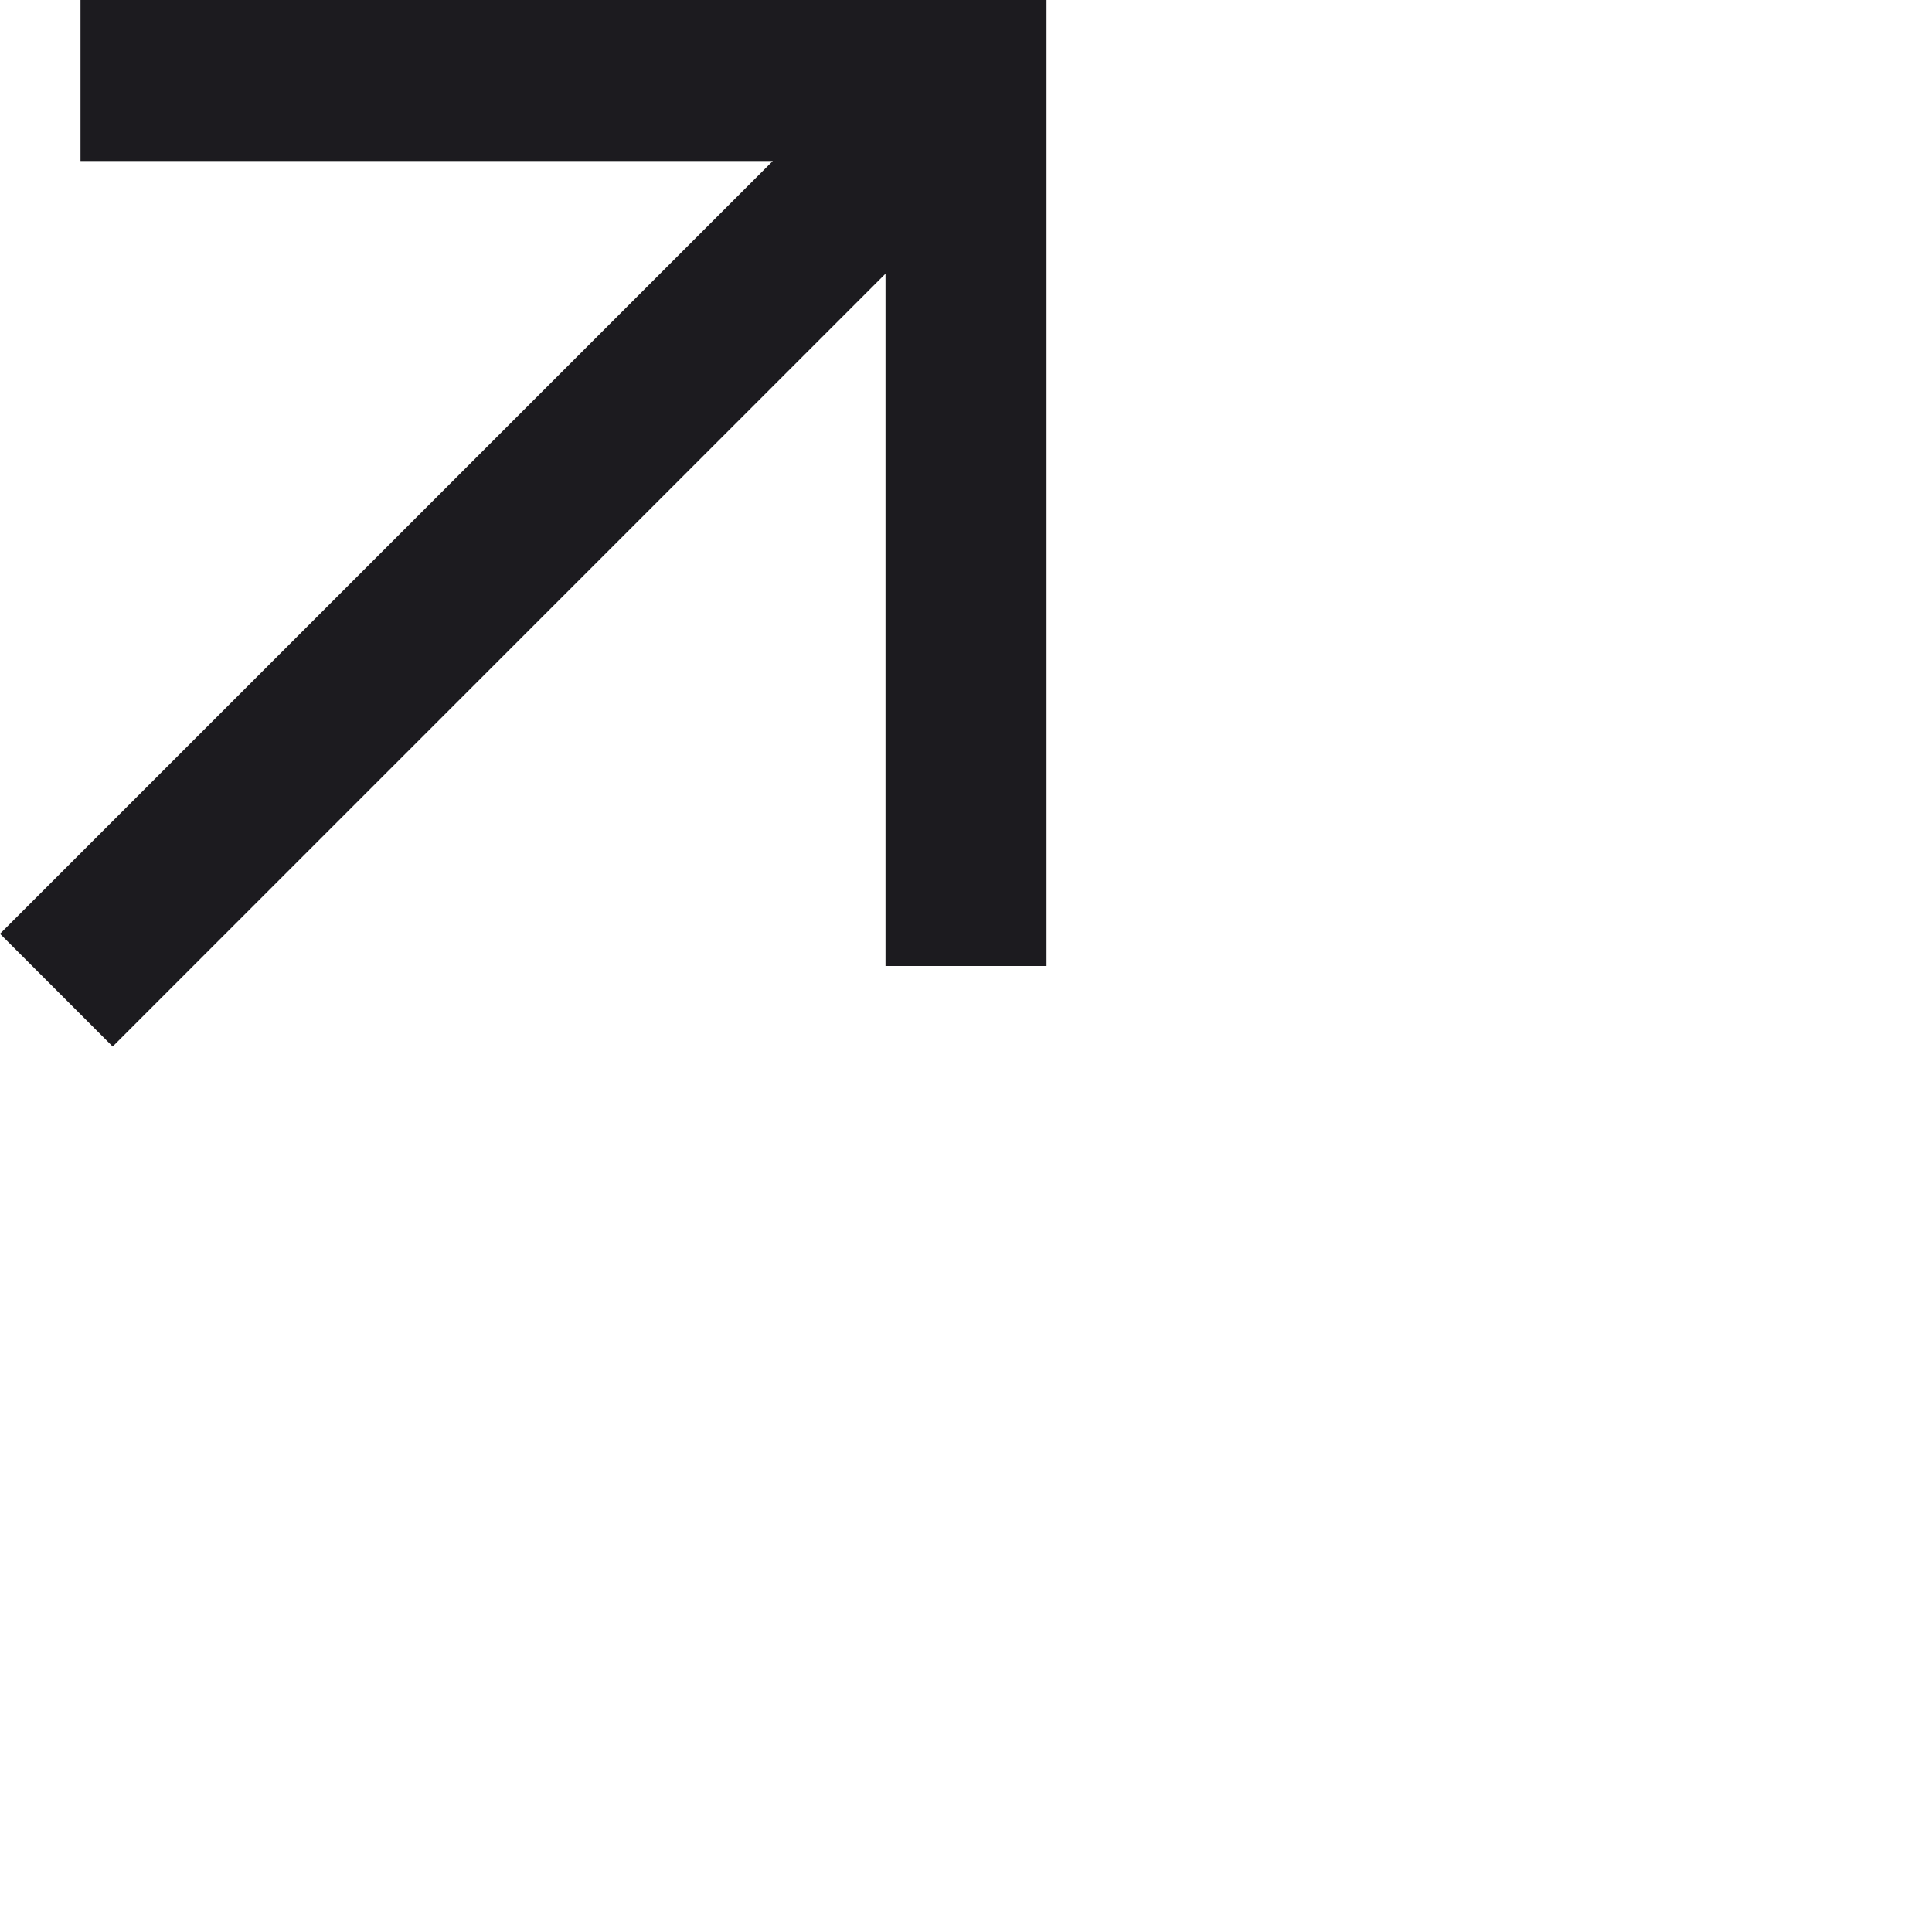 <svg width="24" height="24"
    xmlns="http://www.w3.org/2000/svg">
    <symbol viewBox="0 0 24 24" id="home">
        <path d="M5.7 9.9L12 5L18.3 9.9V17.6C18.3 17.971 18.153 18.327 17.89 18.59C17.628 18.852 17.271 19 16.9 19H7.1C6.729 19 6.373 18.852 6.11 18.59C5.848 18.327 5.7 17.971 5.7 17.6V9.9Z" stroke="#474747" stroke-width="1.5" stroke-linecap="round" stroke-linejoin="round" />
        <path d="M9.9 19V12H14.1V19" stroke="#474747" stroke-width="1.5" stroke-linecap="round" stroke-linejoin="round" />
    </symbol>

    <symbol viewBox="0 0 24 24" fill="none" id="arrow-right">
        <path d="M9 18L15 12L9 6" stroke="#474747" stroke-width="2" stroke-linecap="round" stroke-linejoin="round" />
    </symbol>
    <symbol viewBox="0 0 24 24" fill="none" id="arrow">
        <path d="M12 5L19 12L12 19" stroke="white" stroke-width="2.5" stroke-linecap="round" stroke-linejoin="round" />
    </symbol>

    <symbol id="attach_money">
        <mask id="mask0_72_506" style="mask-type:alpha" maskUnits="userSpaceOnUse" x="0" y="0" width="22" height="22">
            <rect id="Bounding box" x="0.714" y="0.714" width="20.571" height="20.571" fill="#D9D9D9" />
        </mask>
        <g mask="url(#mask0_72_506)">
            <path id="attach_money_2" d="M10.165 18.714V16.871C9.408 16.7 8.754 16.371 8.204 15.886C7.654 15.4 7.251 14.714 6.993 13.829L8.579 13.186C8.793 13.871 9.111 14.393 9.533 14.75C9.954 15.107 10.508 15.286 11.193 15.286C11.779 15.286 12.276 15.153 12.683 14.889C13.09 14.625 13.293 14.214 13.293 13.657C13.293 13.157 13.136 12.761 12.822 12.468C12.508 12.175 11.779 11.843 10.636 11.471C9.408 11.086 8.565 10.625 8.108 10.089C7.651 9.553 7.422 8.9 7.422 8.129C7.422 7.2 7.722 6.479 8.322 5.964C8.922 5.45 9.536 5.157 10.165 5.086V3.286H11.879V5.086C12.593 5.2 13.183 5.461 13.647 5.868C14.111 6.275 14.451 6.771 14.665 7.357L13.079 8.043C12.908 7.586 12.665 7.243 12.351 7.014C12.036 6.786 11.608 6.671 11.065 6.671C10.436 6.671 9.958 6.811 9.629 7.089C9.301 7.368 9.136 7.714 9.136 8.129C9.136 8.6 9.351 8.971 9.779 9.243C10.208 9.514 10.951 9.8 12.008 10.1C12.993 10.386 13.74 10.839 14.247 11.461C14.754 12.082 15.008 12.8 15.008 13.614C15.008 14.629 14.708 15.4 14.108 15.928C13.508 16.457 12.765 16.786 11.879 16.914V18.714H10.165Z" fill="#1C1B1F" />
        </g>
    </symbol>

    <symbol id="schedule">
        <mask id="mask0_72_512" style="mask-type:alpha" maskUnits="userSpaceOnUse" x="0" y="0" width="22" height="22">
            <rect id="Bounding box" x="0.714" y="0.714" width="20.571" height="20.571" fill="#D9D9D9" />
        </mask>
        <g mask="url(#mask0_72_512)">
            <path id="schedule_2" d="M13.829 15.029L15.028 13.829L11.857 10.657V6.714H10.143V11.343L13.829 15.029ZM11 19.572C9.814 19.572 8.7 19.347 7.657 18.897C6.614 18.447 5.707 17.836 4.936 17.064C4.164 16.293 3.553 15.386 3.103 14.343C2.653 13.3 2.428 12.186 2.428 11C2.428 9.814 2.653 8.7 3.103 7.657C3.553 6.614 4.164 5.707 4.936 4.936C5.707 4.164 6.614 3.554 7.657 3.104C8.7 2.654 9.814 2.429 11 2.429C12.186 2.429 13.3 2.654 14.343 3.104C15.386 3.554 16.293 4.164 17.064 4.936C17.836 5.707 18.446 6.614 18.896 7.657C19.346 8.7 19.571 9.814 19.571 11C19.571 12.186 19.346 13.3 18.896 14.343C18.446 15.386 17.836 16.293 17.064 17.064C16.293 17.836 15.386 18.447 14.343 18.897C13.3 19.347 12.186 19.572 11 19.572ZM11 17.857C12.9 17.857 14.518 17.189 15.854 15.854C17.189 14.518 17.857 12.9 17.857 11C17.857 9.1 17.189 7.482 15.854 6.147C14.518 4.811 12.9 4.143 11 4.143C9.1 4.143 7.482 4.811 6.146 6.147C4.811 7.482 4.143 9.1 4.143 11C4.143 12.9 4.811 14.518 6.146 15.854C7.482 17.189 9.1 17.857 11 17.857Z" fill="#1C1B1F" />
        </g>
    </symbol>

    <path id="arrow_outward" d="M1.4 13L0 11.6L9.6 2H1V0H13V12H11V3.4L1.4 13Z" fill="#1C1B1F" />

    <symbol viewBox="0 0 24 24" fill="none" id="deliveryTruck"
        xmlns="http://www.w3.org/2000/svg">
        <mask id="mask0_273_2441" style="mask-type:alpha" maskUnits="userSpaceOnUse" x="0" y="0" width="24" height="24">
            <rect width="24" height="24" fill="#D9D9D9" />
        </mask>
        <g mask="url(#mask0_273_2441)">
            <path d="M6 20C5.167 20 4.458 19.708 3.875 19.125C3.292 18.542 3 17.833 3 17H1V6C1 5.45 1.196 4.979 1.587 4.588C1.979 4.196 2.45 4 3 4H17V8H20L23 12V17H21C21 17.833 20.708 18.542 20.125 19.125C19.542 19.708 18.833 20 18 20C17.167 20 16.458 19.708 15.875 19.125C15.292 18.542 15 17.833 15 17H9C9 17.833 8.708 18.542 8.125 19.125C7.542 19.708 6.833 20 6 20ZM6 18C6.283 18 6.521 17.904 6.713 17.712C6.904 17.521 7 17.283 7 17C7 16.717 6.904 16.479 6.713 16.288C6.521 16.096 6.283 16 6 16C5.717 16 5.479 16.096 5.287 16.288C5.096 16.479 5 16.717 5 17C5 17.283 5.096 17.521 5.287 17.712C5.479 17.904 5.717 18 6 18ZM3 15H3.8C4.083 14.7 4.408 14.458 4.775 14.275C5.142 14.092 5.55 14 6 14C6.45 14 6.858 14.092 7.225 14.275C7.592 14.458 7.917 14.7 8.2 15H15V6H3V15ZM18 18C18.283 18 18.521 17.904 18.712 17.712C18.904 17.521 19 17.283 19 17C19 16.717 18.904 16.479 18.712 16.288C18.521 16.096 18.283 16 18 16C17.717 16 17.479 16.096 17.288 16.288C17.096 16.479 17 16.717 17 17C17 17.283 17.096 17.521 17.288 17.712C17.479 17.904 17.717 18 18 18ZM17 13H21.25L19 10H17V13Z" fill="#1C1B1F" />
        </g>
    </symbol>

    <symbol viewBox="0 0 24 24" fill="none" id="plus"
        xmlns="http://www.w3.org/2000/svg">
        <mask id="mask0_419_9775" style="mask-type:alpha" maskUnits="userSpaceOnUse" x="0" y="0" width="24" height="24">
            <rect width="24" height="24" fill="#D9D9D9"/>
        </mask>
        <g mask="url(#mask0_419_9775)">
            <path d="M11 13H5V11H11V5H13V11H19V13H13V19H11V13Z" fill="white"/>
        </g>
    </symbol>

    <symbol viewBox="0 0 24 24" fill="none" id="antic"
        xmlns="http://www.w3.org/2000/svg">
        <mask id="mask0_121_201" style="mask-type:alpha" maskUnits="userSpaceOnUse" x="0" y="0" width="24" height="24">
            <rect width="24" height="24" fill="#D9D9D9"/>
        </mask>
        <g mask="url(#mask0_121_201)">
            <path d="M7 10.8V7H5V8C5 8.633 5.183 9.204 5.55 9.713C5.917 10.221 6.4 10.583 7 10.8ZM17 10.8C17.6 10.583 18.083 10.221 18.45 9.713C18.817 9.204 19 8.633 19 8V7H17V10.8ZM11 19V15.9C10.183 15.717 9.454 15.371 8.812 14.863C8.171 14.354 7.7 13.717 7.4 12.95C6.15 12.8 5.104 12.254 4.263 11.312C3.421 10.371 3 9.267 3 8V7C3 6.45 3.196 5.979 3.587 5.588C3.979 5.196 4.45 5 5 5H7C7 4.45 7.196 3.979 7.588 3.587C7.979 3.196 8.45 3 9 3H15C15.55 3 16.021 3.196 16.413 3.587C16.804 3.979 17 4.45 17 5H19C19.55 5 20.021 5.196 20.413 5.588C20.804 5.979 21 6.45 21 7V8C21 9.267 20.579 10.371 19.738 11.312C18.896 12.254 17.85 12.8 16.6 12.95C16.3 13.717 15.829 14.354 15.188 14.863C14.546 15.371 13.817 15.717 13 15.9V19H16C16.283 19 16.521 19.096 16.712 19.288C16.904 19.479 17 19.717 17 20C17 20.283 16.904 20.521 16.712 20.712C16.521 20.904 16.283 21 16 21H8C7.717 21 7.479 20.904 7.287 20.712C7.096 20.521 7 20.283 7 20C7 19.717 7.096 19.479 7.287 19.288C7.479 19.096 7.717 19 8 19H11Z" fill="#69696C"/>
        </g>
    </symbol>

    <symbol viewBox="0 0 24 24" fill="none" id="house"
        xmlns="http://www.w3.org/2000/svg">
        <mask id="mask0_121_183" style="mask-type:alpha" maskUnits="userSpaceOnUse" x="0" y="0" width="24" height="24">
            <rect width="24" height="24" fill="#D9D9D9"/>
        </mask>
        <g mask="url(#mask0_121_183)">
            <path d="M4 19V11.625L3 12.4C2.767 12.567 2.517 12.633 2.25 12.6C1.983 12.567 1.767 12.433 1.6 12.2C1.433 11.967 1.367 11.717 1.4 11.45C1.433 11.183 1.558 10.967 1.775 10.8L4 9.1V7C4 6.717 4.096 6.479 4.287 6.287C4.479 6.096 4.717 6 5 6C5.283 6 5.521 6.096 5.713 6.287C5.904 6.479 6 6.717 6 7V7.575L10.775 3.925C10.958 3.792 11.154 3.692 11.363 3.625C11.571 3.558 11.783 3.525 12 3.525C12.217 3.525 12.429 3.558 12.637 3.625C12.846 3.692 13.042 3.792 13.225 3.925L22.225 10.8C22.442 10.967 22.567 11.183 22.6 11.45C22.633 11.717 22.567 11.967 22.4 12.2C22.233 12.417 22.017 12.542 21.75 12.575C21.483 12.608 21.242 12.542 21.025 12.375L20 11.625V19C20 19.55 19.804 20.021 19.413 20.413C19.021 20.804 18.55 21 18 21H13.5C13.367 21 13.25 20.95 13.15 20.85C13.05 20.75 13 20.633 13 20.5V16C13 15.717 12.904 15.479 12.713 15.287C12.521 15.096 12.283 15 12 15C11.717 15 11.479 15.096 11.287 15.287C11.096 15.479 11 15.717 11 16V20.5C11 20.633 10.95 20.75 10.85 20.85C10.75 20.95 10.633 21 10.5 21H6C5.45 21 4.979 20.804 4.588 20.413C4.196 20.021 4 19.55 4 19ZM5.3 5C4.917 5 4.621 4.842 4.412 4.525C4.204 4.208 4.192 3.883 4.375 3.55C4.658 3.067 5.029 2.688 5.487 2.413C5.946 2.138 6.45 2 7 2C7.183 2 7.358 1.954 7.525 1.863C7.692 1.771 7.817 1.642 7.9 1.475C7.983 1.325 8.096 1.208 8.238 1.125C8.379 1.042 8.542 1 8.725 1C9.108 1 9.4 1.158 9.6 1.475C9.8 1.792 9.808 2.117 9.625 2.45C9.342 2.933 8.971 3.312 8.512 3.587C8.054 3.862 7.55 4 7 4C6.817 4 6.642 4.042 6.475 4.125C6.308 4.208 6.183 4.342 6.1 4.525C6.017 4.675 5.908 4.792 5.775 4.875C5.642 4.958 5.483 5 5.3 5Z" fill="#69696C"/>
        </g>
    </symbol>

    <symbol viewBox="0 0 24 24" fill="none" id="electronic"
        xmlns="http://www.w3.org/2000/svg">
        <mask id="mask0_121_165" style="mask-type:alpha" maskUnits="userSpaceOnUse" x="0" y="0" width="24" height="24">
            <rect width="24" height="24" fill="#D9D9D9"/>
        </mask>
        <g mask="url(#mask0_121_165)">
            <path d="M11 14.5L5.075 13.75C4.658 13.7 4.388 13.475 4.263 13.075C4.138 12.675 4.225 12.333 4.525 12.05L14.75 2.25C14.833 2.167 14.933 2.104 15.05 2.062C15.167 2.021 15.325 2 15.525 2C15.858 2 16.113 2.142 16.288 2.425C16.462 2.708 16.467 3 16.3 3.3L13 9.5L18.925 10.25C19.342 10.3 19.613 10.525 19.738 10.925C19.863 11.325 19.775 11.667 19.475 11.95L9.25 21.75C9.167 21.833 9.067 21.896 8.95 21.938C8.833 21.979 8.675 22 8.475 22C8.142 22 7.888 21.858 7.713 21.575C7.538 21.292 7.533 21 7.7 20.7L11 14.5Z" fill="#69696C"/>
        </g>
    </symbol>

    <symbol viewBox="0 0 24 24" fill="none" id="sport"
        xmlns="http://www.w3.org/2000/svg">
        <mask id="mask0_72_239" style="mask-type:alpha" maskUnits="userSpaceOnUse" x="0" y="0" width="24" height="24">
            <rect width="24" height="24" fill="#D9D9D9"/>
        </mask>
        <g mask="url(#mask0_72_239)">
            <path d="M2.05 10.975C2.133 10.125 2.308 9.321 2.575 8.563C2.842 7.804 3.208 7.092 3.675 6.425C4.258 7.025 4.746 7.721 5.137 8.513C5.529 9.304 5.783 10.125 5.9 10.975H2.05ZM18.1 10.975C18.217 10.125 18.467 9.308 18.85 8.525C19.233 7.742 19.725 7.05 20.325 6.45C20.792 7.1 21.158 7.808 21.425 8.575C21.692 9.342 21.867 10.142 21.95 10.975H18.1ZM3.675 17.55C3.208 16.9 2.842 16.196 2.575 15.438C2.308 14.679 2.133 13.875 2.05 13.025H5.9C5.783 13.875 5.529 14.692 5.137 15.475C4.746 16.258 4.258 16.95 3.675 17.55ZM20.325 17.55C19.725 16.95 19.233 16.258 18.85 15.475C18.467 14.692 18.217 13.875 18.1 13.025H21.95C21.867 13.858 21.692 14.658 21.425 15.425C21.158 16.192 20.792 16.9 20.325 17.55ZM7.925 10.975C7.792 9.775 7.467 8.667 6.95 7.65C6.433 6.633 5.758 5.717 4.925 4.9C5.725 4.1 6.637 3.458 7.662 2.975C8.687 2.492 9.792 2.183 10.975 2.05V10.975H7.925ZM13.025 10.975V2.05C14.208 2.183 15.312 2.492 16.337 2.975C17.363 3.458 18.275 4.1 19.075 4.9C18.225 5.7 17.546 6.613 17.038 7.638C16.529 8.663 16.208 9.775 16.075 10.975H13.025ZM10.975 21.95C9.775 21.817 8.667 21.504 7.65 21.012C6.633 20.521 5.725 19.875 4.925 19.075C5.775 18.275 6.454 17.367 6.962 16.35C7.471 15.333 7.792 14.225 7.925 13.025H10.975V21.95ZM13.025 21.95V13.025H16.075C16.208 14.225 16.529 15.338 17.038 16.363C17.546 17.387 18.225 18.3 19.075 19.1C18.275 19.9 17.363 20.542 16.337 21.025C15.312 21.508 14.208 21.817 13.025 21.95Z" fill="#69696C"/>
        </g>
    </symbol>

    <symbol viewBox="0 0 24 24" fill="none" id="moda"
        xmlns="http://www.w3.org/2000/svg">
        <mask id="mask0_121_171" style="mask-type:alpha" maskUnits="userSpaceOnUse" x="0" y="0" width="24" height="24">
            <rect width="24" height="24" fill="#D9D9D9"/>
        </mask>
        <g mask="url(#mask0_121_171)">
            <path d="M7 22V16H5.4C4.733 16 4.167 15.767 3.7 15.3C3.233 14.833 3 14.267 3 13.6C3 13.117 3.133 12.671 3.4 12.262C3.667 11.854 4.017 11.55 4.45 11.35L11 8.45V7.8C10.4 7.583 9.917 7.221 9.55 6.713C9.183 6.204 9 5.633 9 5C9 4.167 9.292 3.458 9.875 2.875C10.458 2.292 11.167 2 12 2C12.833 2 13.542 2.292 14.125 2.875C14.708 3.458 15 4.167 15 5H13C13 4.717 12.904 4.479 12.713 4.287C12.521 4.096 12.283 4 12 4C11.717 4 11.479 4.096 11.287 4.287C11.096 4.479 11 4.717 11 5C11 5.283 11.096 5.521 11.287 5.713C11.479 5.904 11.717 6 12 6C12.283 6 12.521 6.096 12.713 6.287C12.904 6.479 13 6.717 13 7V8.45L19.55 11.35C19.983 11.55 20.333 11.854 20.6 12.262C20.867 12.671 21 13.117 21 13.6C21 14.267 20.767 14.833 20.3 15.3C19.833 15.767 19.267 16 18.6 16H17V22H7ZM5.4 14H7V13H17V14H18.6C18.717 14 18.812 13.958 18.887 13.875C18.962 13.792 19 13.683 19 13.55C19 13.467 18.979 13.396 18.938 13.338C18.896 13.279 18.833 13.233 18.75 13.2L12 10.2L5.25 13.2C5.167 13.233 5.104 13.279 5.062 13.338C5.021 13.396 5 13.467 5 13.55C5 13.683 5.037 13.792 5.112 13.875C5.188 13.958 5.283 14 5.4 14Z" fill="#69696C"/>
        </g>
    </symbol>

    <symbol viewBox="0 0 24 24" fill="none" id="auto"
        xmlns="http://www.w3.org/2000/svg">
        <mask id="mask0_121_189" style="mask-type:alpha" maskUnits="userSpaceOnUse" x="0" y="0" width="24" height="24">
            <rect width="24" height="24" fill="#D9D9D9"/>
        </mask>
        <g mask="url(#mask0_121_189)">
            <path d="M6 19V19.5C6 19.917 5.854 20.271 5.562 20.562C5.271 20.854 4.917 21 4.5 21C4.083 21 3.729 20.854 3.438 20.562C3.146 20.271 3 19.917 3 19.5V12.35C3 12.233 3.008 12.117 3.025 12C3.042 11.883 3.067 11.775 3.1 11.675L4.975 6.35C5.108 5.95 5.35 5.625 5.7 5.375C6.05 5.125 6.442 5 6.875 5H17.125C17.558 5 17.95 5.125 18.3 5.375C18.65 5.625 18.892 5.95 19.025 6.35L20.9 11.675C20.933 11.775 20.958 11.883 20.975 12C20.992 12.117 21 12.233 21 12.35V19.5C21 19.917 20.854 20.271 20.562 20.562C20.271 20.854 19.917 21 19.5 21C19.083 21 18.729 20.854 18.438 20.562C18.146 20.271 18 19.917 18 19.5V19H6ZM5.8 10H18.2L17.15 7H6.85L5.8 10ZM7.5 16C7.917 16 8.271 15.854 8.562 15.562C8.854 15.271 9 14.917 9 14.5C9 14.083 8.854 13.729 8.562 13.438C8.271 13.146 7.917 13 7.5 13C7.083 13 6.729 13.146 6.438 13.438C6.146 13.729 6 14.083 6 14.5C6 14.917 6.146 15.271 6.438 15.562C6.729 15.854 7.083 16 7.5 16ZM16.5 16C16.917 16 17.271 15.854 17.562 15.562C17.854 15.271 18 14.917 18 14.5C18 14.083 17.854 13.729 17.562 13.438C17.271 13.146 16.917 13 16.5 13C16.083 13 15.729 13.146 15.438 13.438C15.146 13.729 15 14.083 15 14.5C15 14.917 15.146 15.271 15.438 15.562C15.729 15.854 16.083 16 16.5 16Z" fill="#69696C"/>
        </g>
    </symbol>

    <symbol viewBox="0 0 24 24" fill="none" id="other"
        xmlns="http://www.w3.org/2000/svg">
        <mask id="mask0_121_195" style="mask-type:alpha" maskUnits="userSpaceOnUse" x="0" y="0" width="24" height="24">
            <rect width="24" height="24" fill="#D9D9D9"/>
        </mask>
        <g mask="url(#mask0_121_195)">
            <path d="M11 21V17C11 16.067 10.858 15.375 10.575 14.925C10.292 14.475 9.917 14.033 9.45 13.6L10.875 12.175C11.075 12.358 11.267 12.554 11.45 12.762C11.633 12.971 11.817 13.192 12 13.425C12.233 13.108 12.471 12.829 12.713 12.588C12.954 12.346 13.2 12.108 13.45 11.875C14.083 11.292 14.658 10.617 15.175 9.85C15.692 9.083 15.967 7.742 16 5.825L15.125 6.7C14.942 6.883 14.713 6.975 14.438 6.975C14.162 6.975 13.925 6.883 13.725 6.7C13.525 6.5 13.425 6.263 13.425 5.988C13.425 5.713 13.525 5.475 13.725 5.275L16.3 2.7C16.4 2.6 16.508 2.529 16.625 2.488C16.742 2.446 16.867 2.425 17 2.425C17.133 2.425 17.258 2.446 17.375 2.488C17.492 2.529 17.6 2.6 17.7 2.7L20.3 5.3C20.483 5.483 20.579 5.713 20.587 5.988C20.596 6.263 20.5 6.5 20.3 6.7C20.117 6.883 19.883 6.975 19.6 6.975C19.317 6.975 19.083 6.883 18.9 6.7L18 5.825C17.967 8.208 17.6 9.904 16.9 10.912C16.2 11.921 15.5 12.742 14.8 13.375C14.267 13.858 13.833 14.329 13.5 14.787C13.167 15.246 13 15.983 13 17V21C13 21.283 12.904 21.521 12.713 21.712C12.521 21.904 12.283 22 12 22C11.717 22 11.479 21.904 11.287 21.712C11.096 21.521 11 21.283 11 21ZM6.2 8.175C6.133 7.842 6.087 7.475 6.062 7.075C6.037 6.675 6.017 6.258 6 5.825L5.1 6.725C4.917 6.908 4.687 7 4.412 7C4.137 7 3.9 6.9 3.7 6.7C3.517 6.517 3.425 6.283 3.425 6C3.425 5.717 3.517 5.483 3.7 5.3L6.3 2.7C6.4 2.6 6.508 2.529 6.625 2.488C6.742 2.446 6.867 2.425 7 2.425C7.133 2.425 7.258 2.446 7.375 2.488C7.492 2.529 7.6 2.6 7.7 2.7L10.3 5.3C10.5 5.5 10.596 5.733 10.588 6C10.579 6.267 10.475 6.5 10.275 6.7C10.075 6.883 9.842 6.975 9.575 6.975C9.308 6.975 9.075 6.883 8.875 6.7L8 5.85C8 6.2 8.017 6.529 8.05 6.838C8.083 7.146 8.117 7.433 8.15 7.7L6.2 8.175ZM8.35 12.575C8.017 12.225 7.696 11.817 7.387 11.35C7.079 10.883 6.808 10.308 6.575 9.625L8.5 9.15C8.667 9.6 8.858 9.983 9.075 10.3C9.292 10.617 9.525 10.9 9.775 11.15L8.35 12.575Z" fill="#69696C"/>
        </g>
    </symbol>

    <symbol viewBox="0 0 24 24" fill="none" id="kids"
        xmlns="http://www.w3.org/2000/svg">
        <mask id="mask0_121_177" style="mask-type:alpha" maskUnits="userSpaceOnUse" x="0" y="0" width="24" height="24">
            <rect width="24" height="24" fill="#D9D9D9"/>
        </mask>
        <g mask="url(#mask0_121_177)">
            <path d="M12 22C10.85 22 9.746 21.808 8.688 21.425C7.629 21.042 6.65 20.5 5.75 19.8C5.517 19.617 5.392 19.379 5.375 19.087C5.358 18.796 5.45 18.55 5.65 18.35C5.85 18.15 6.088 18.05 6.362 18.05C6.638 18.05 6.892 18.142 7.125 18.325C7.258 18.442 7.4 18.55 7.55 18.65C7.7 18.75 7.85 18.842 8 18.925V16H6C5.45 16 4.979 15.804 4.588 15.412C4.196 15.021 4 14.55 4 14V8C4 6.9 4.392 5.958 5.175 5.175C5.958 4.392 6.9 4 8 4H11C11.283 4 11.521 4.096 11.713 4.287C11.904 4.479 12 4.717 12 5V9H18C18.55 9 19.021 9.196 19.413 9.588C19.804 9.979 20 10.45 20 11V14C20 14.55 19.804 15.021 19.413 15.412C19.021 15.804 18.55 16 18 16H16V18.925C16.167 18.825 16.325 18.725 16.475 18.625C16.625 18.525 16.775 18.417 16.925 18.3C17.142 18.117 17.392 18.033 17.675 18.05C17.958 18.067 18.192 18.167 18.375 18.35C18.575 18.55 18.667 18.788 18.65 19.062C18.633 19.337 18.517 19.567 18.3 19.75C17.4 20.467 16.413 21.021 15.338 21.413C14.262 21.804 13.15 22 12 22ZM12 20C12.333 20 12.667 19.979 13 19.938C13.333 19.896 13.667 19.833 14 19.75V16H10V19.75C10.333 19.833 10.667 19.896 11 19.938C11.333 19.979 11.667 20 12 20Z" fill="#69696C"/>
        </g>
    </symbol>

    <symbol fill="none" id="unliked"
        xmlns="http://www.w3.org/2000/svg">
        <mask id="mask0_273_1286" style="mask-type:alpha" maskUnits="userSpaceOnUse" x="0" y="0" width="24" height="25">
            <rect y="0.5" width="24" height="24" fill="#D9D9D9"/>
        </mask>
        <g mask="url(#mask0_273_1286)">
            <path d="M12 21.5L10.55 20.2C8.867 18.683 7.475 17.375 6.375 16.275C5.275 15.175 4.4 14.188 3.75 13.312C3.1 12.438 2.646 11.633 2.388 10.9C2.129 10.167 2 9.417 2 8.65C2 7.083 2.525 5.775 3.575 4.725C4.625 3.675 5.933 3.15 7.5 3.15C8.367 3.15 9.192 3.333 9.975 3.7C10.758 4.067 11.433 4.583 12 5.25C12.567 4.583 13.242 4.067 14.025 3.7C14.808 3.333 15.633 3.15 16.5 3.15C18.067 3.15 19.375 3.675 20.425 4.725C21.475 5.775 22 7.083 22 8.65C22 9.417 21.871 10.167 21.613 10.9C21.354 11.633 20.9 12.438 20.25 13.312C19.6 14.188 18.725 15.175 17.625 16.275C16.525 17.375 15.133 18.683 13.45 20.2L12 21.5ZM12 18.8C13.6 17.367 14.917 16.137 15.95 15.113C16.983 14.088 17.8 13.196 18.4 12.438C19 11.679 19.417 11.004 19.65 10.412C19.883 9.821 20 9.233 20 8.65C20 7.65 19.667 6.817 19 6.15C18.333 5.483 17.5 5.15 16.5 5.15C15.717 5.15 14.992 5.371 14.325 5.813C13.658 6.254 13.2 6.817 12.95 7.5H11.05C10.8 6.817 10.342 6.254 9.675 5.813C9.008 5.371 8.283 5.15 7.5 5.15C6.5 5.15 5.667 5.483 5 6.15C4.333 6.817 4 7.65 4 8.65C4 9.233 4.117 9.821 4.35 10.412C4.583 11.004 5 11.679 5.6 12.438C6.2 13.196 7.017 14.088 8.05 15.113C9.083 16.137 10.4 17.367 12 18.8Z" fill="#1C1B1F"/>
        </g>
    </symbol>

    <symbol fill="none" id="liked"
        xmlns="http://www.w3.org/2000/svg">
        <mask id="mask0_273_1286" style="mask-type:alpha" maskUnits="userSpaceOnUse" x="0" y="0" width="24" height="25">
            <rect y="0.5" width="24" height="24" fill="#D9D9D9"/>
        </mask>
        <g mask="url(#mask0_273_1286)">
            <path d="M12 21.5L10.55 20.2C8.867 18.683 7.475 17.375 6.375 16.275C5.275 15.175 4.4 14.188 3.75 13.312C3.1 12.438 2.646 11.633 2.388 10.9C2.129 10.167 2 9.417 2 8.65C2 7.083 2.525 5.775 3.575 4.725C4.625 3.675 5.933 3.15 7.5 3.15C8.367 3.15 9.192 3.333 9.975 3.7C10.758 4.067 11.433 4.583 12 5.25C12.567 4.583 13.242 4.067 14.025 3.7C14.808 3.333 15.633 3.15 16.5 3.15C18.067 3.15 19.375 3.675 20.425 4.725C21.475 5.775 22 7.083 22 8.65C22 9.417 21.871 10.167 21.613 10.9C21.354 11.633 20.9 12.438 20.25 13.312C19.6 14.188 18.725 15.175 17.625 16.275C16.525 17.375 15.133 18.683 13.45 20.2L12 21.5ZM12 18.8C13.6 17.367 14.917 16.137 15.95 15.113C16.983 14.088 17.8 13.196 18.4 12.438C19 11.679 19.417 11.004 19.65 10.412C19.883 9.821 20 9.233 20 8.65C20 7.65 19.667 6.817 19 6.15C18.333 5.483 17.5 5.15 16.5 5.15C15.717 5.15 14.992 5.371 14.325 5.813C13.658 6.254 13.2 6.817 12.95 7.5H11.05C10.8 6.817 10.342 6.254 9.675 5.813C9.008 5.371 8.283 5.15 7.5 5.15C6.5 5.15 5.667 5.483 5 6.15C4.333 6.817 4 7.65 4 8.65C4 9.233 4.117 9.821 4.35 10.412C4.583 11.004 5 11.679 5.6 12.438C6.2 13.196 7.017 14.088 8.05 15.113C9.083 16.137 10.4 17.367 12 18.8Z" fill="#FF0000"/>
        </g>
    </symbol>

</svg>